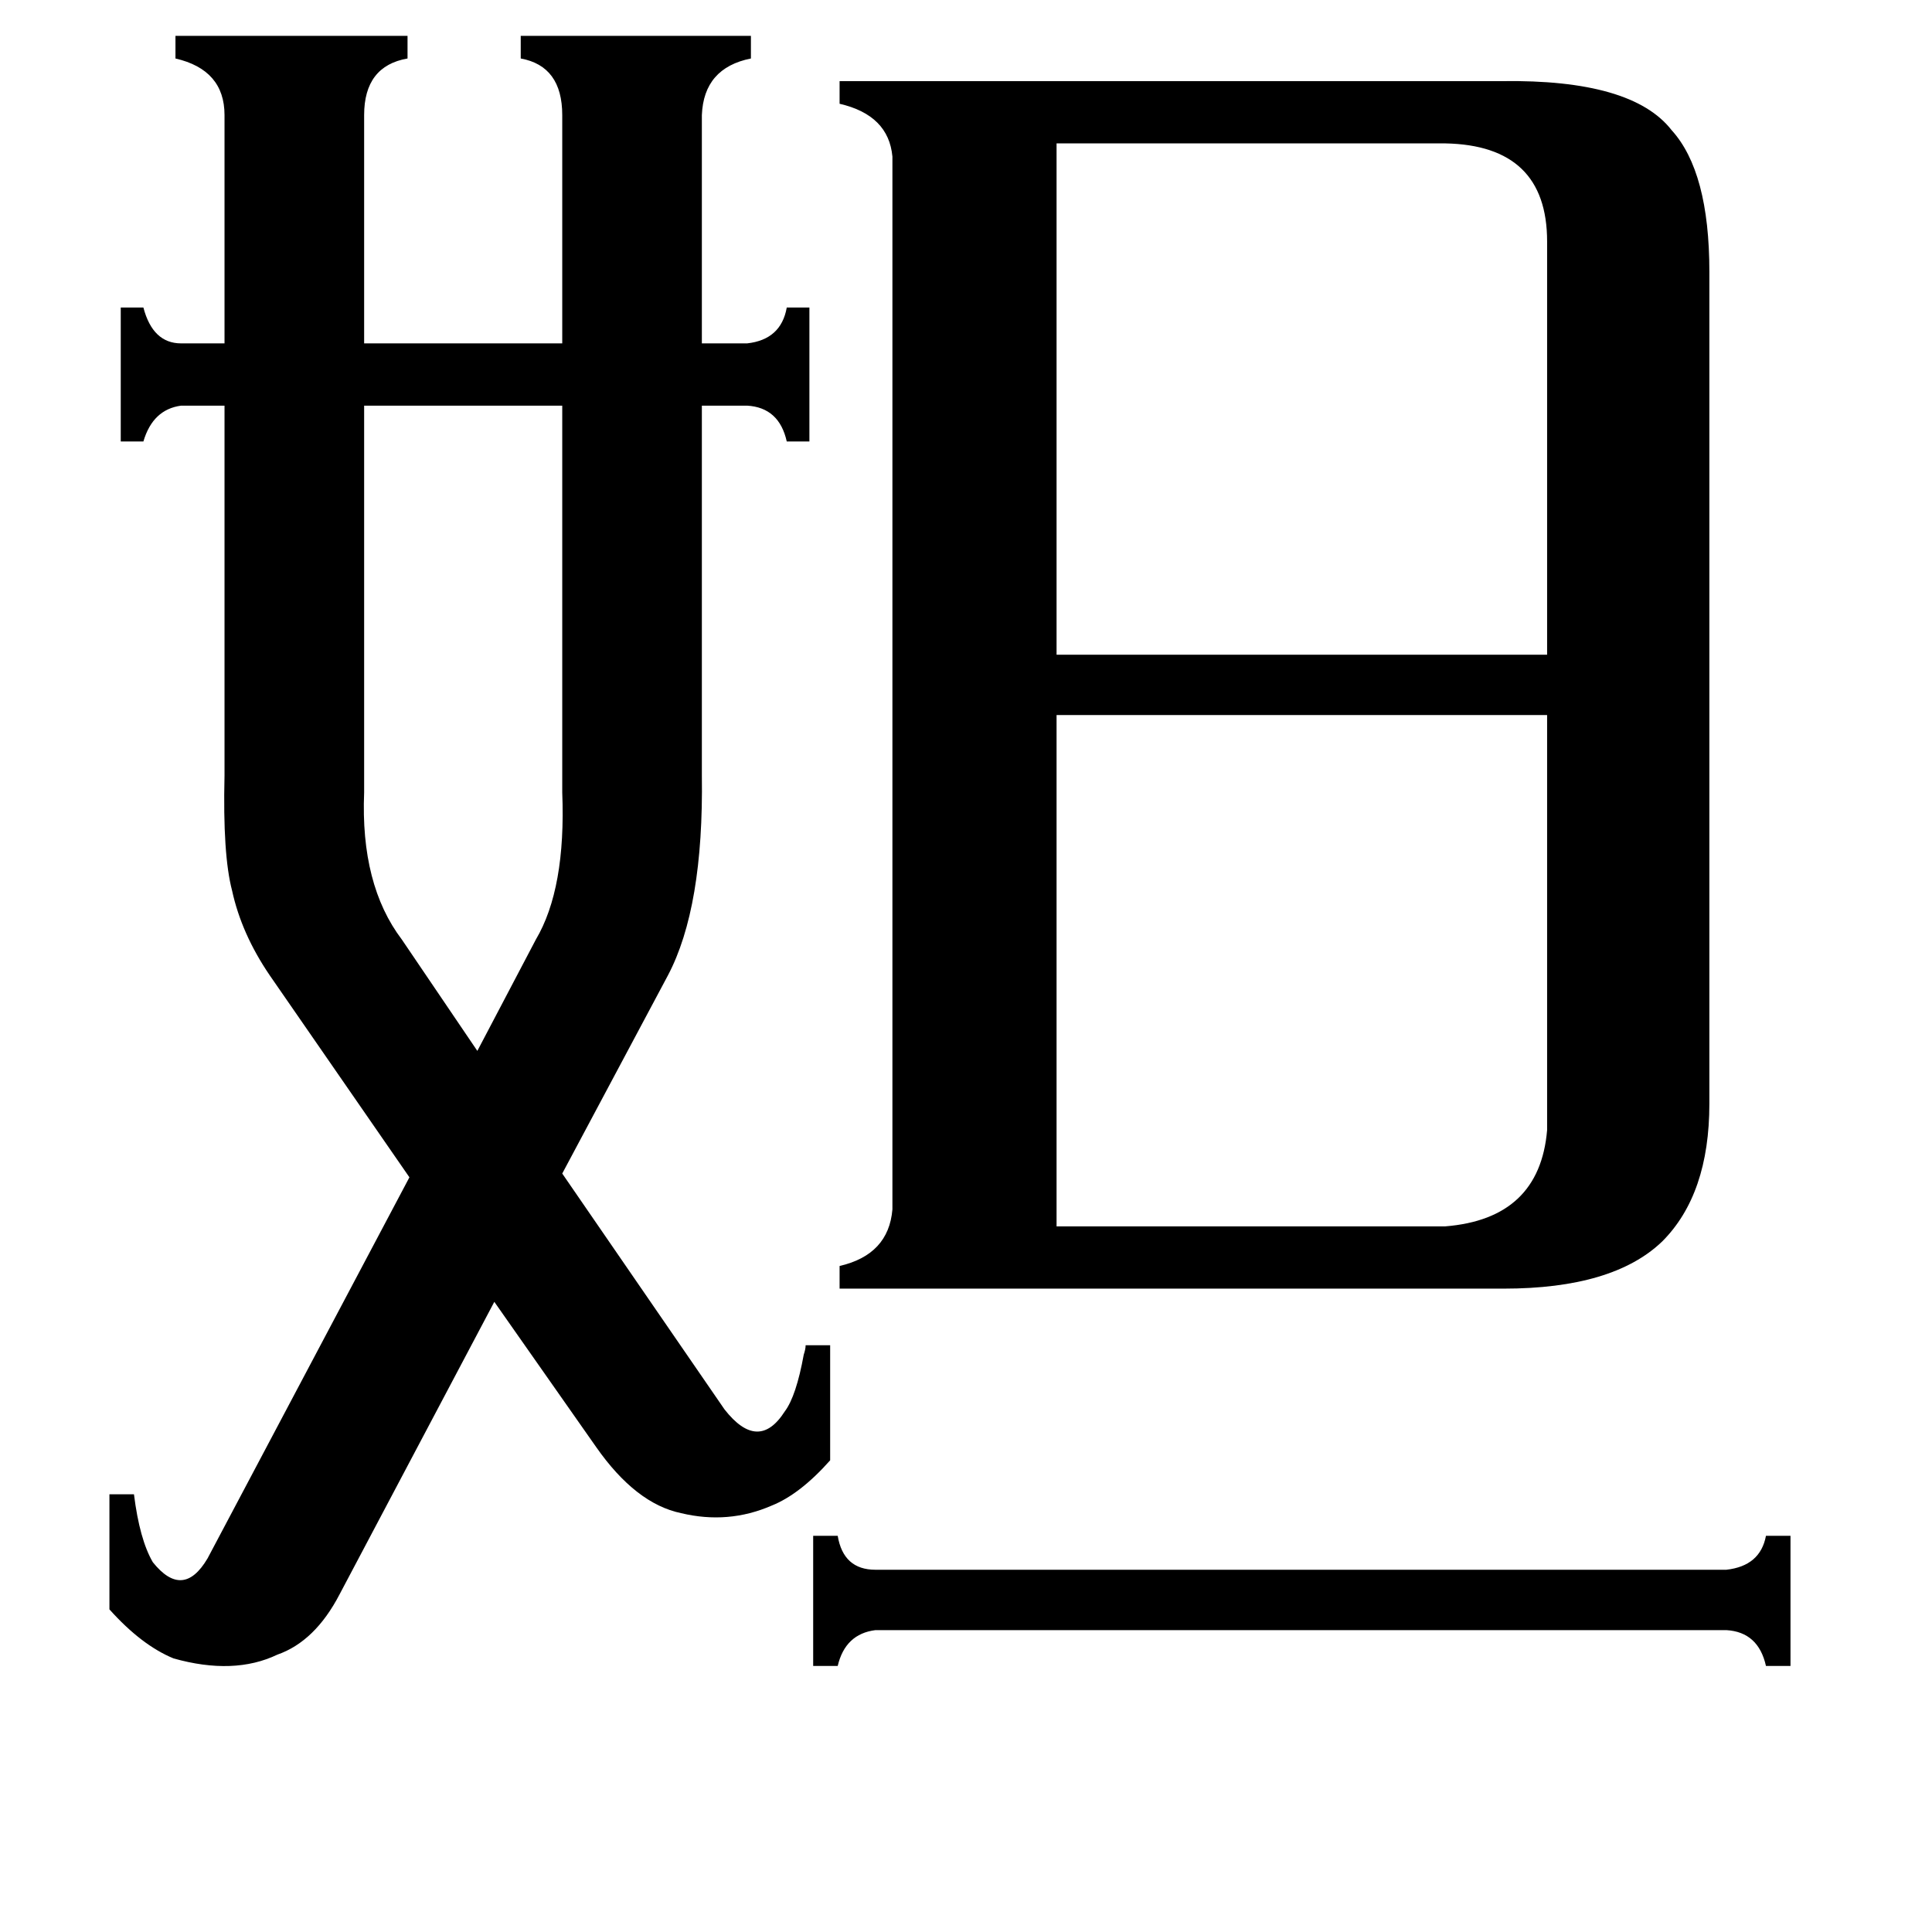 <svg xmlns="http://www.w3.org/2000/svg" viewBox="0 -800 1024 1024">
	<path fill="#000000" d="M915 32Q933 30 936 14H949V83H936Q932 65 915 64H464Q448 66 444 83H431V14H444Q447 32 464 32ZM193 -380Q191 -331 213 -302L253 -243L284 -302Q300 -329 298 -380V-585H193ZM560 -150H766Q816 -154 820 -201V-421H560ZM560 -724V-453H820V-672Q820 -723 766 -724ZM396 -618Q414 -620 417 -637H429V-566H417Q413 -584 396 -585H372V-389Q373 -319 354 -283L298 -178L384 -53Q402 -30 416 -52Q422 -60 426 -82Q427 -85 427 -87H440V-26Q424 -8 409 -2Q386 8 361 2Q337 -3 316 -33L262 -110L180 45Q167 70 147 77Q124 88 92 79Q75 72 58 53V-8H71Q74 16 81 28Q97 48 110 26L217 -176L143 -283Q128 -305 123 -328Q118 -347 119 -389V-585H96Q81 -583 76 -566H64V-637H76Q81 -618 96 -618H119V-739Q119 -763 93 -769V-781H216V-769Q193 -765 193 -739V-618H298V-739Q298 -765 276 -769V-781H398V-769Q373 -764 372 -739V-618ZM473 -717Q471 -739 445 -745V-757H796Q865 -758 886 -731Q906 -709 906 -656V-215Q906 -167 881 -142Q855 -117 797 -117H445V-129Q471 -135 473 -159Z"/>
</svg>